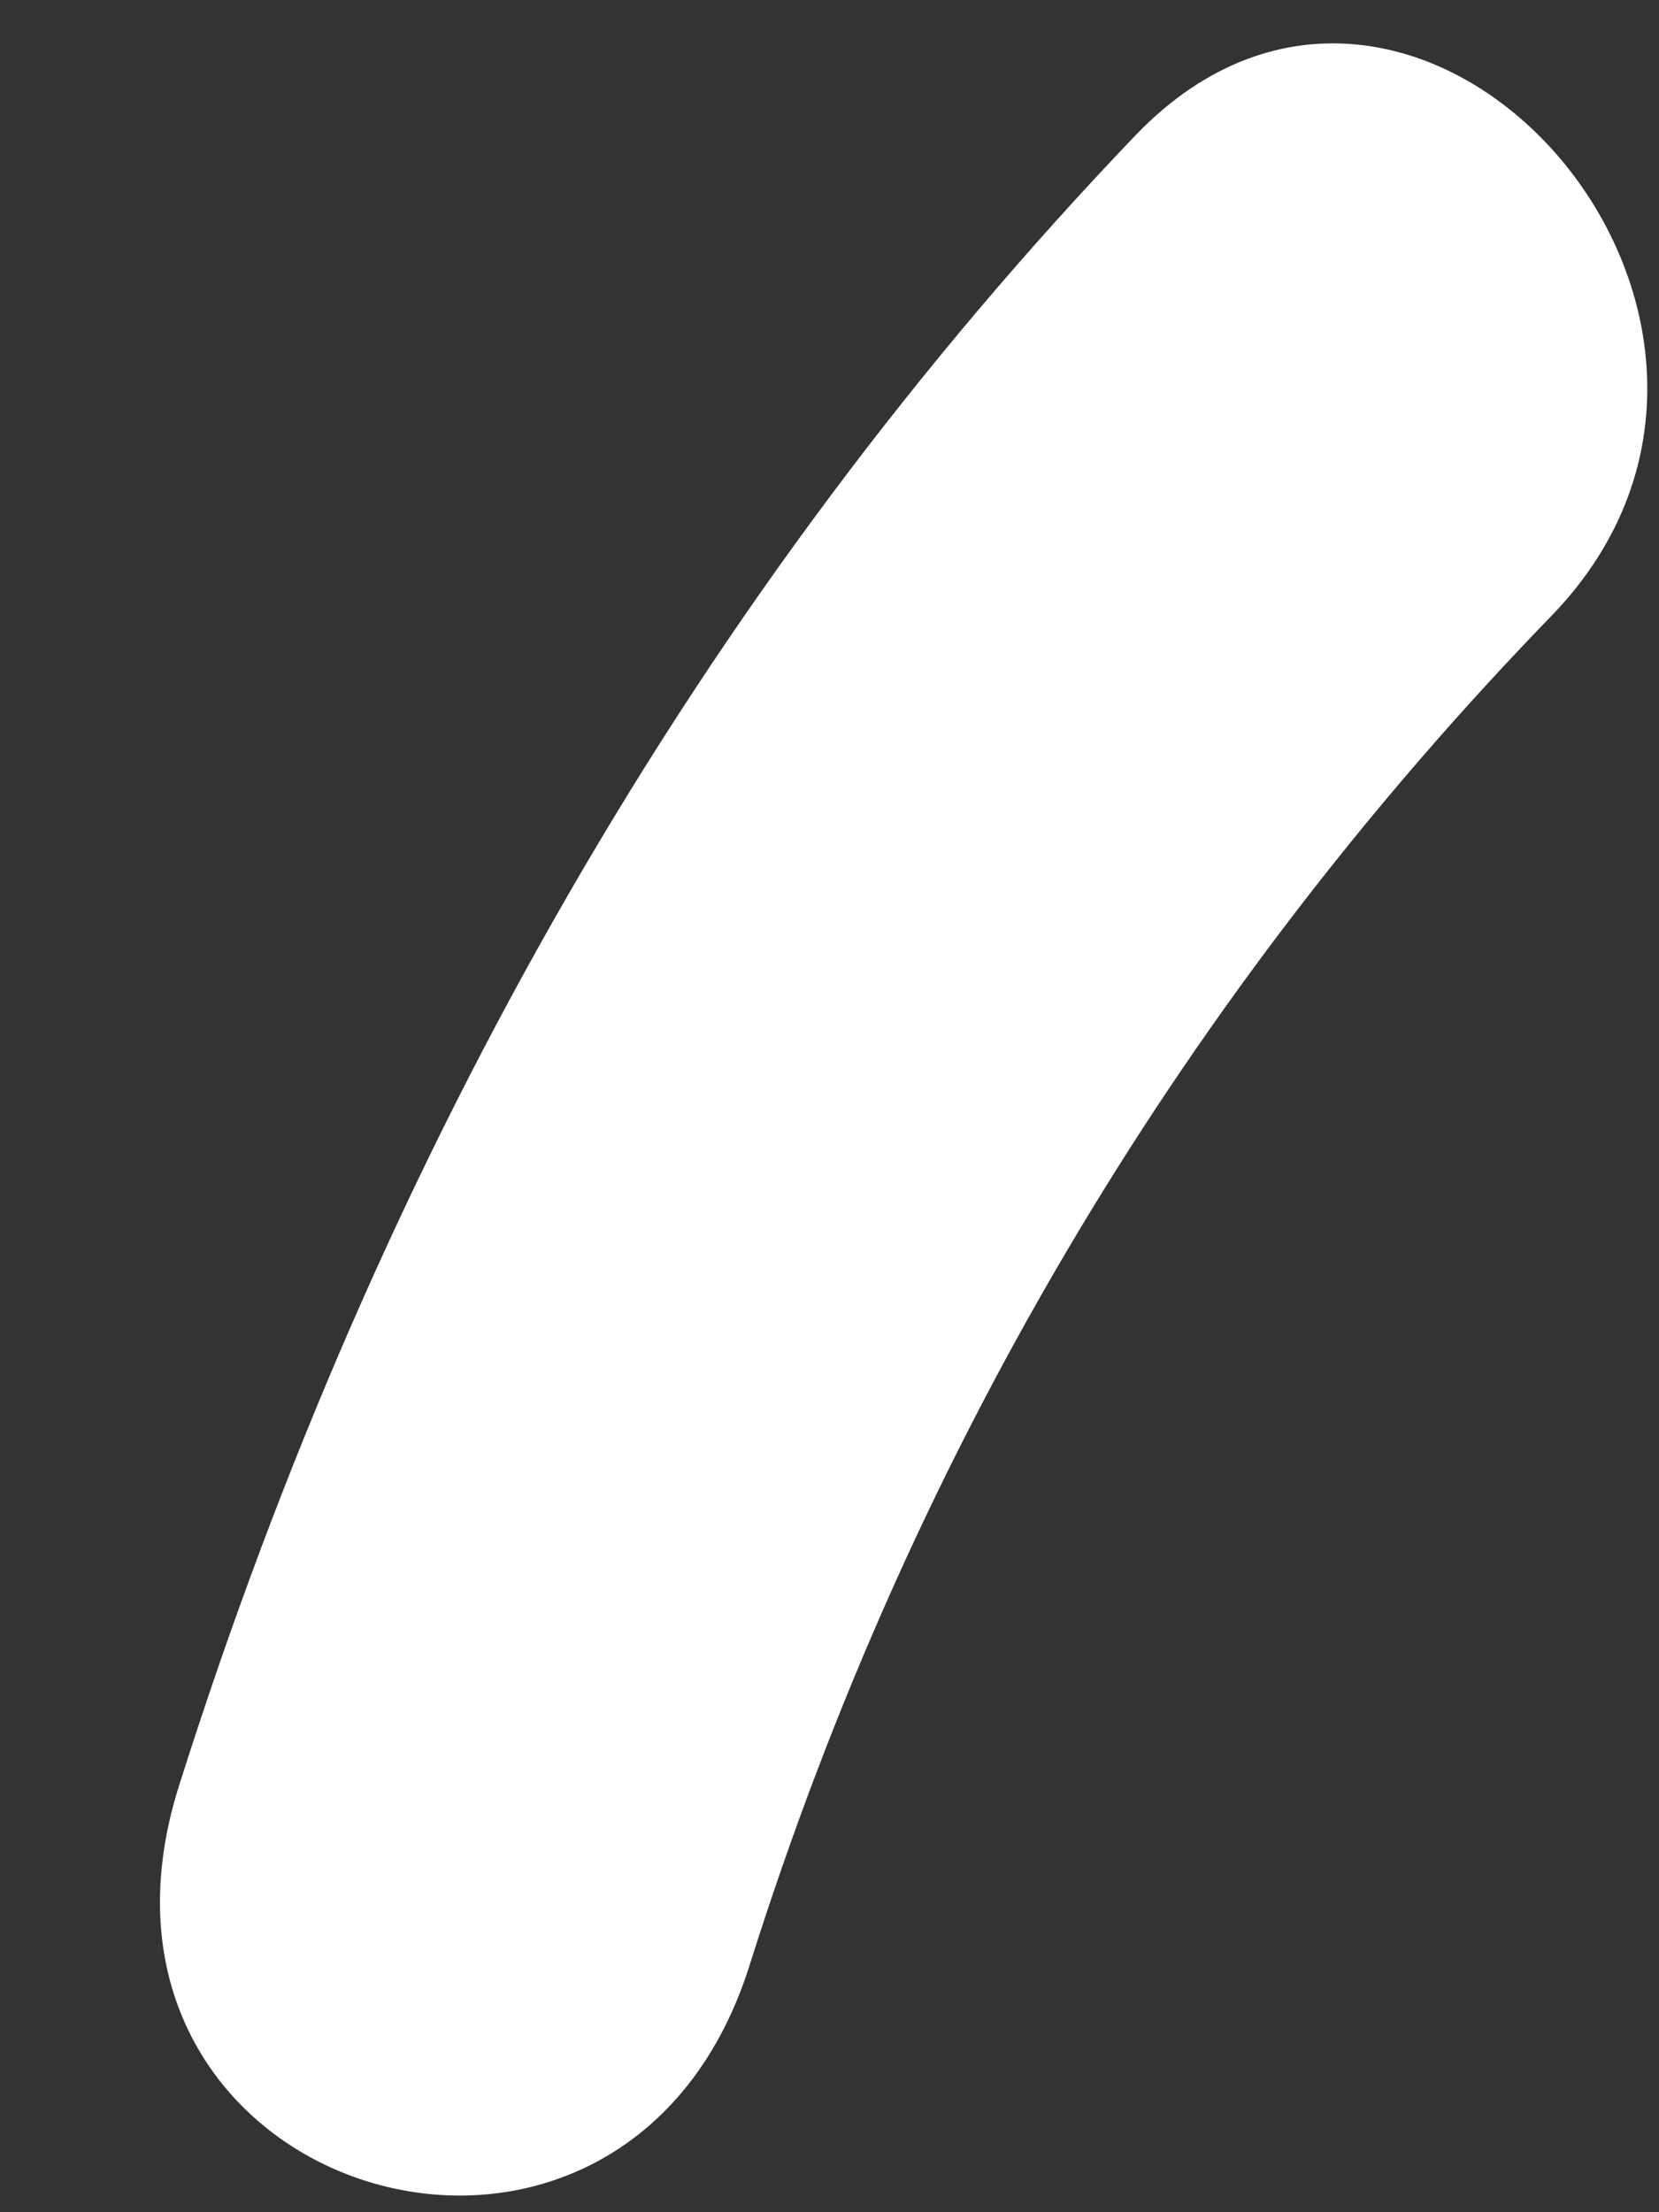 ﻿<?xml version="1.0" encoding="utf-8"?>
<svg version="1.1" xmlns:xlink="http://www.w3.org/1999/xlink" width="3px" height="4px" xmlns="http://www.w3.org/2000/svg">
  <rect width="100%" height="100%" fill="#333333" stroke="none"/>
  <g transform="matrix(1 0 0 1 -237 -571 )">
    <path d="M 2.808 1.111  C 3.321 0.576  2.563 -0.285  2.054 0.244  C 1.264 1.069  0.687 2.081  0.324 3.228  C 0.088 3.97  1.123 4.287  1.355 3.555  C 1.654 2.605  2.154 1.785  2.808 1.111  Z " fill-rule="nonzero" fill="#ffffff" stroke="none" transform="matrix(1 0 0 1 237 571 )" />
  </g>
</svg>